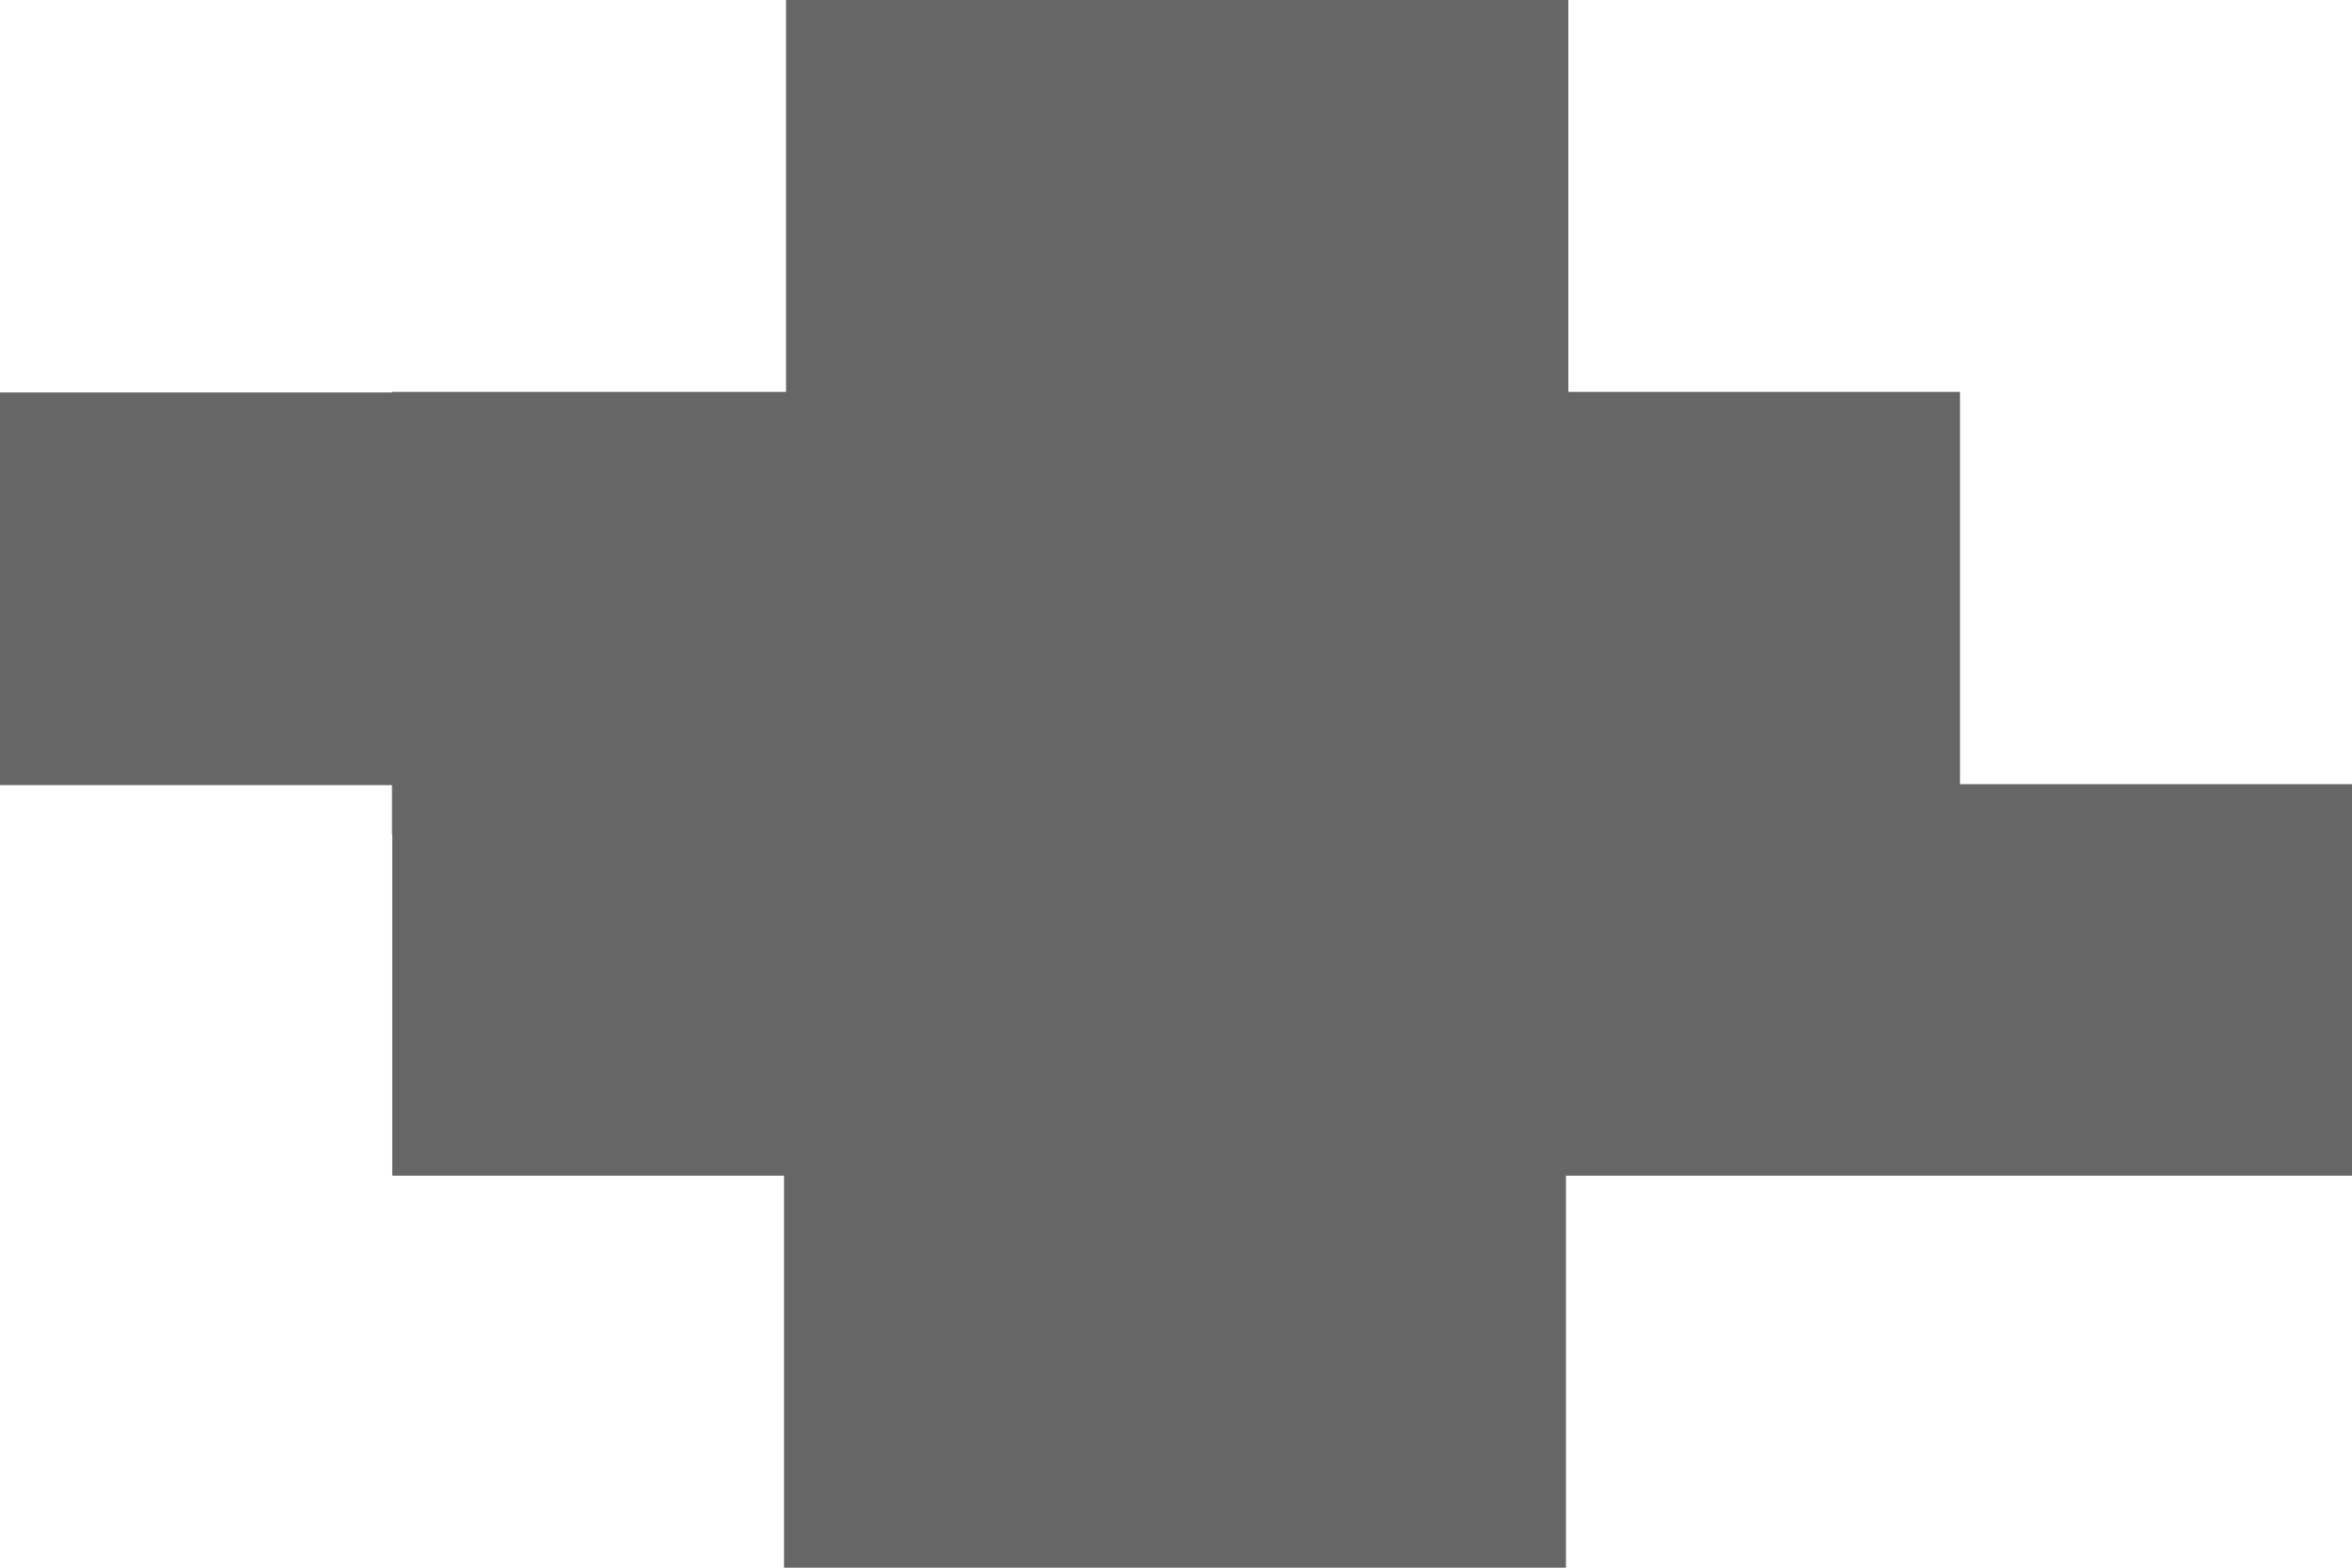 <?xml version="1.0" encoding="utf-8"?> <!-- Generator: IcoMoon.io --> <!DOCTYPE svg PUBLIC "-//W3C//DTD SVG 1.1//EN" "http://www.w3.org/Graphics/SVG/1.1/DTD/svg11.dtd"> <svg version="1.1" xmlns="http://www.w3.org/2000/svg" xmlns:xlink="http://www.w3.org/1999/xlink" x="0px" y="0px" width="24" height="16" viewBox="0 0 24 16" enable-background="new 0 0.028 24 16" xml:space="preserve" fill="#666666"> <g><path d="M 24,8.003L 20,8.003L 20,4L 16.004,4L 16.004,0L 8.021,0L 8.021,4L 4,4L 4,4.006L0,4.006L0,8.013L 4,8.013L 4,8.516L 4.003,8.516L 4.003,11.999L 8,11.999L 8,16L 15.979,16L 15.979,11.999L 24,11.999 z"></path></g></svg>